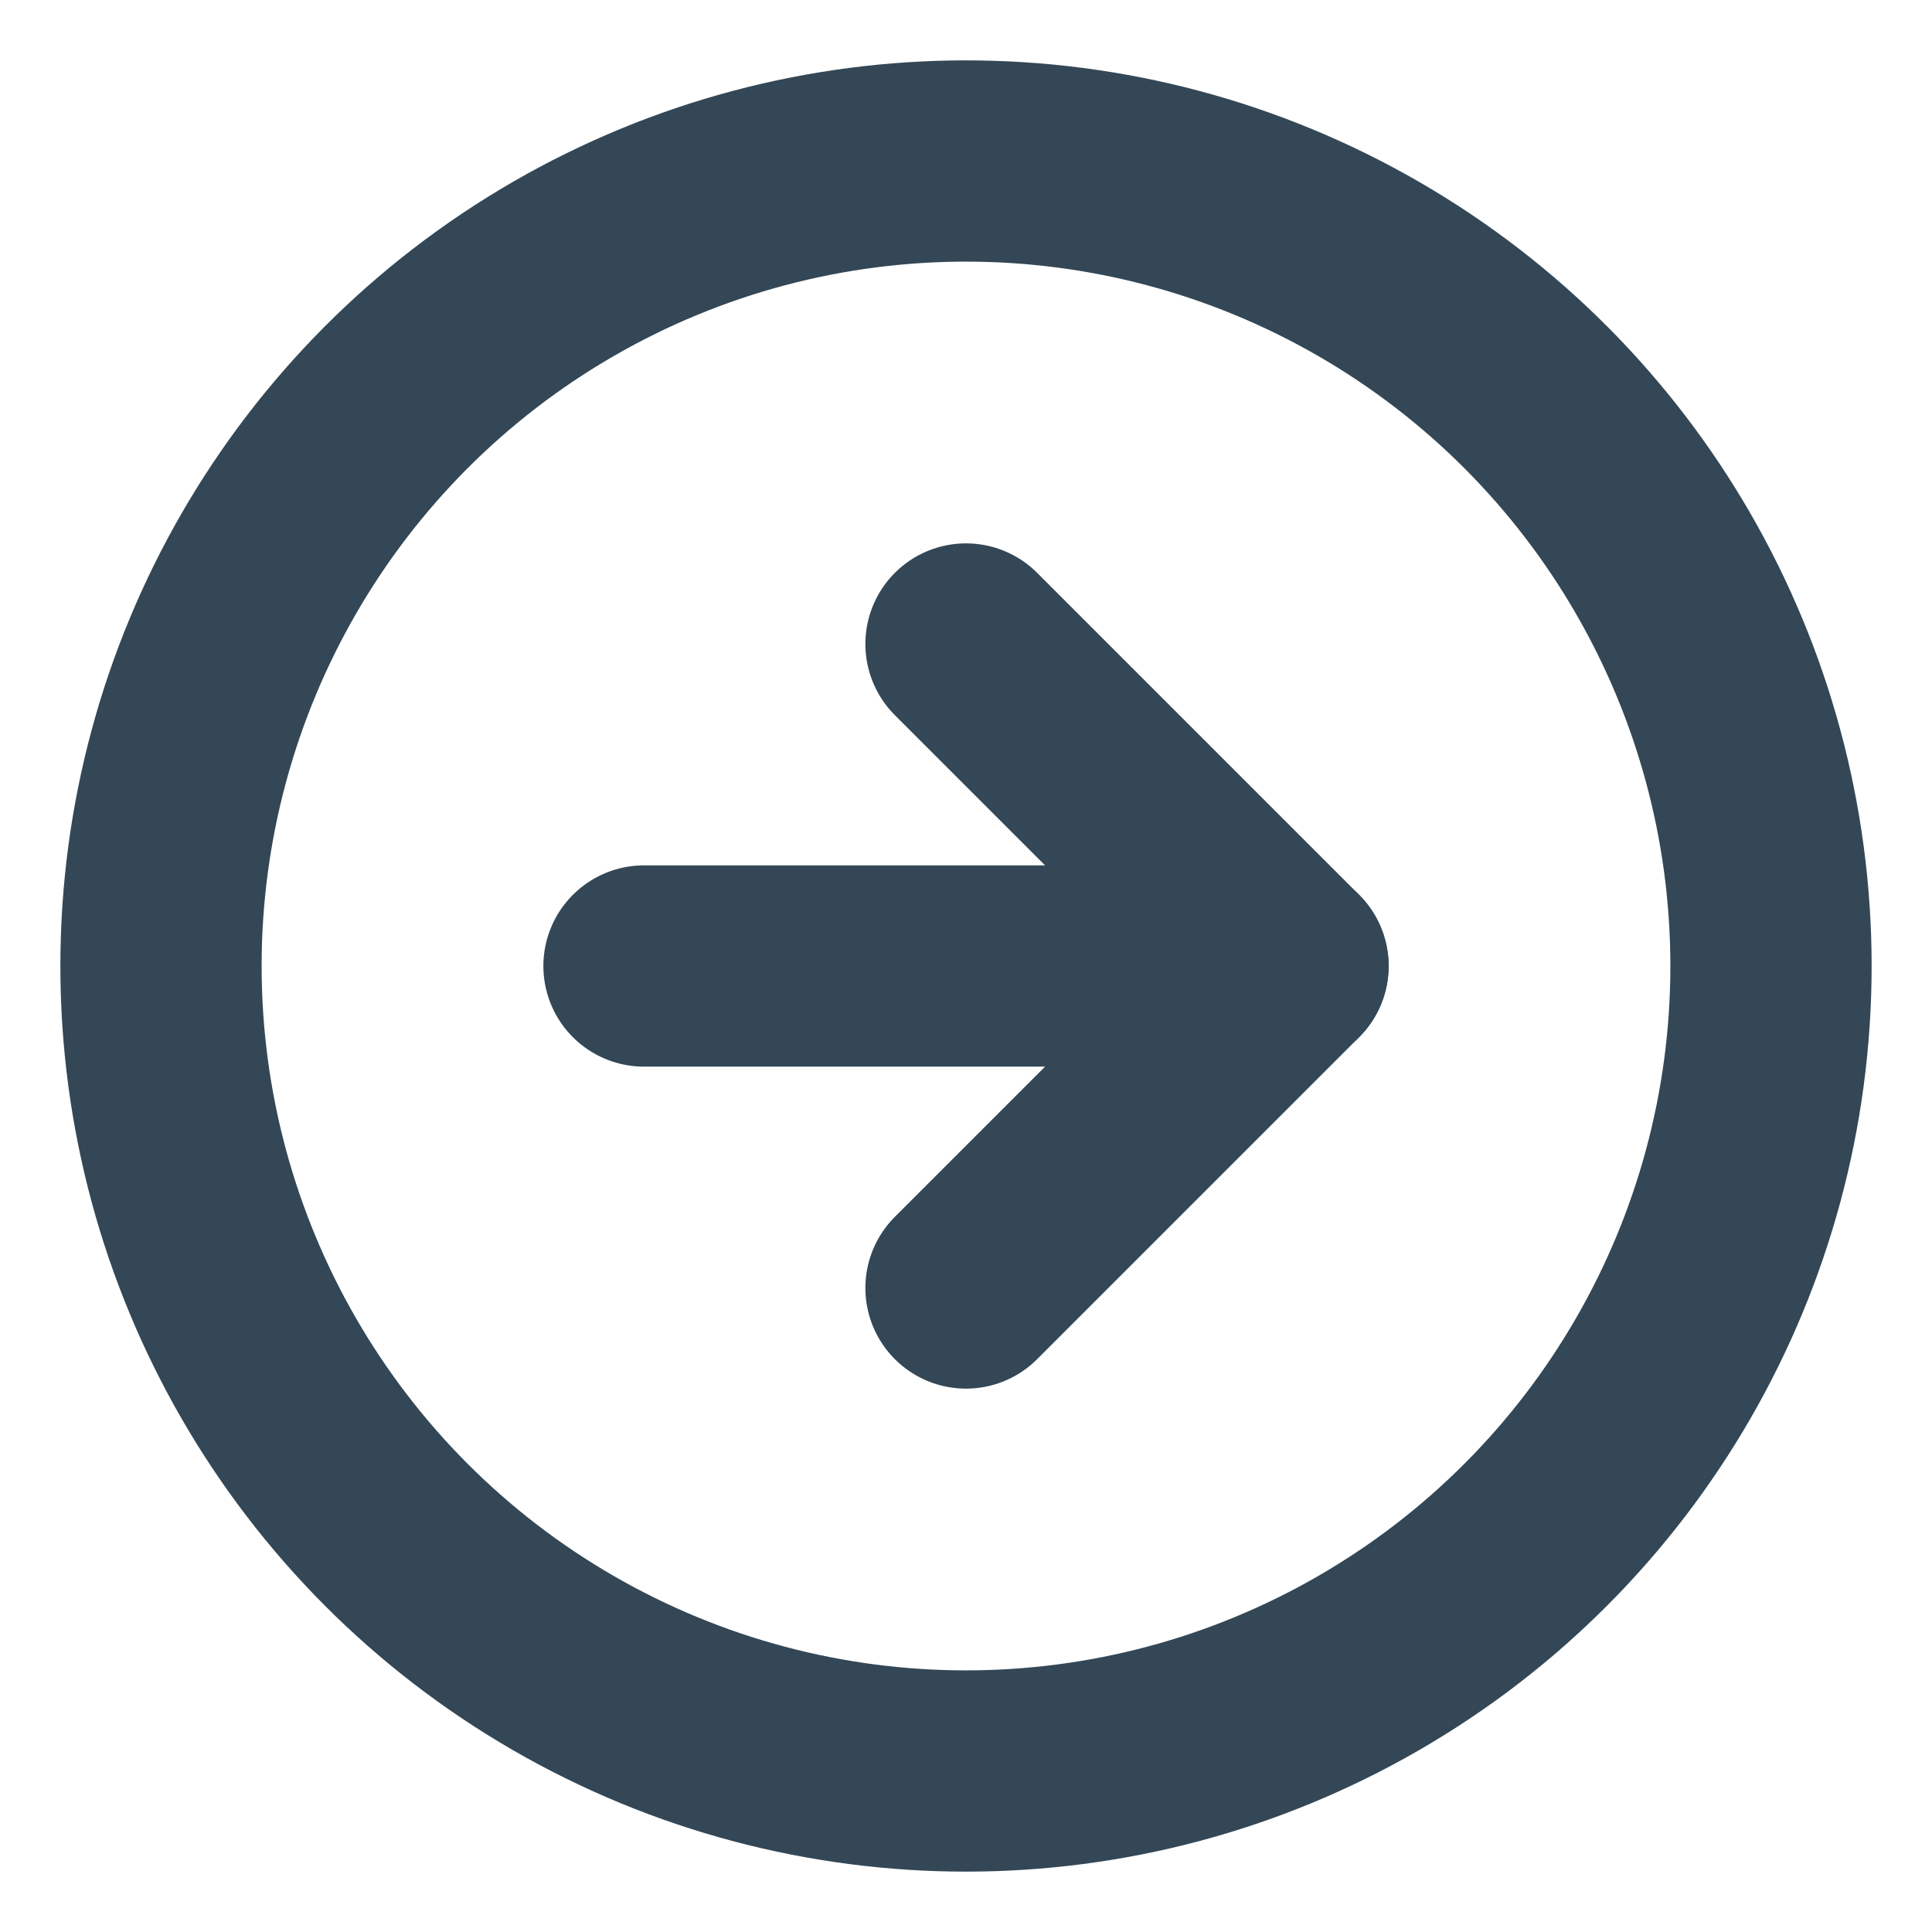 <svg xmlns="http://www.w3.org/2000/svg" width="20" height="20" viewBox="0 0 24 24" fill="none" stroke="#334756" stroke-width="2.5" stroke-linecap="round" stroke-linejoin="round" class="feather feather-arrow-right-circle"><circle cx="12" cy="12" r="10"></circle><polyline points="12 16 16 12 12 8"></polyline><line x1="8" y1="12" x2="16" y2="12"></line></svg>